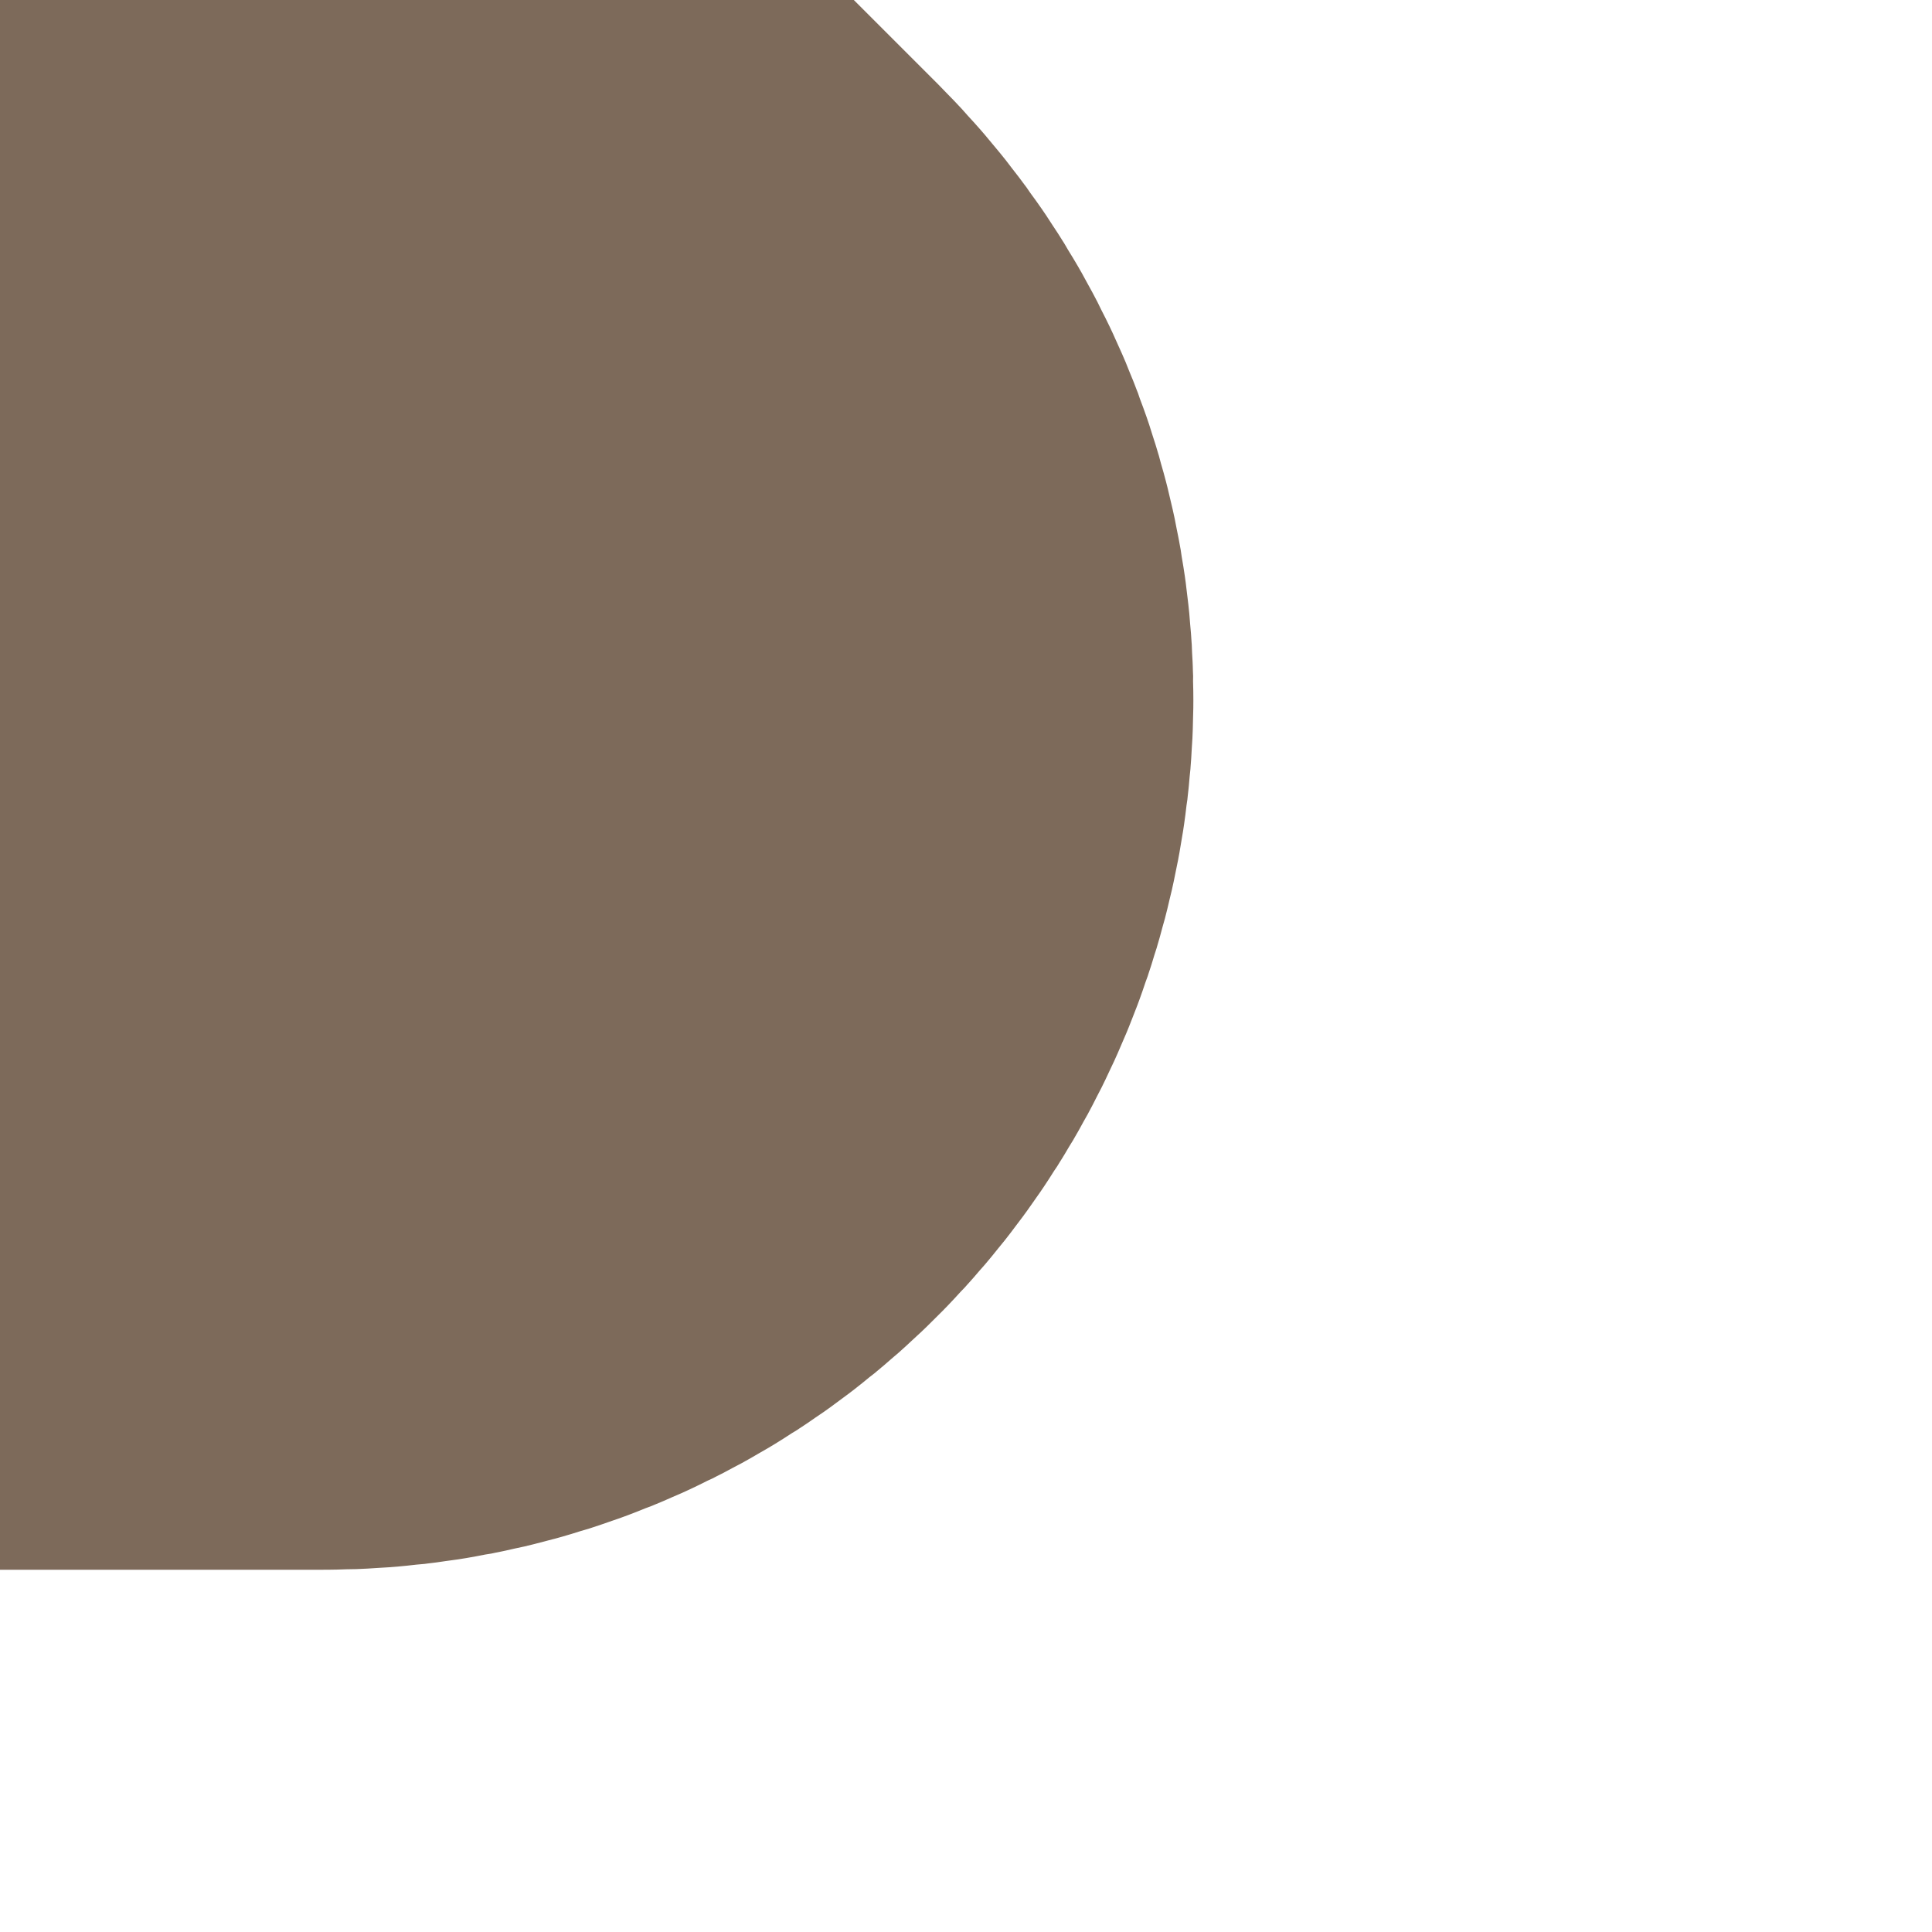 <?xml version="1.0" encoding="UTF-8"?><svg id="Layer_1" xmlns="http://www.w3.org/2000/svg" xmlns:xlink="http://www.w3.org/1999/xlink" viewBox="0 0 64 64"><defs><style>.cls-1,.cls-2{fill:none;}.cls-2{stroke:#7d6a5a;stroke-linecap:round;stroke-miterlimit:10;stroke-width:40px;}.cls-3{clip-path:url(#clippath-1);}.cls-4{clip-path:url(#clippath-3);}.cls-5{clip-path:url(#clippath-4);}.cls-6{clip-path:url(#clippath-2);}.cls-7{fill:#7d6a5a;fill-rule:evenodd;}.cls-8{clip-path:url(#clippath);}</style><clipPath id="clippath"><rect class="cls-1" x="64" y="64" width="64" height="64" transform="translate(192 0) rotate(90)"/></clipPath><clipPath id="clippath-1"><rect class="cls-1" x="0" y="0" width="64" height="64" transform="translate(0 64) rotate(-90)"/></clipPath><clipPath id="clippath-2"><rect class="cls-1" x="-64" y="0" width="64" height="64" transform="translate(-64 0) rotate(-90)"/></clipPath><clipPath id="clippath-3"><rect class="cls-1" x="0" y="-64" width="64" height="64" transform="translate(0 -64) rotate(90)"/></clipPath><clipPath id="clippath-4"><rect class="cls-1" x="-64" y="-64" width="64" height="64" transform="translate(-64 0) rotate(90)"/></clipPath></defs><g class="cls-8"><path class="cls-7" d="M49.86,78.14c22.36,22.36,64,64,64,64l28.28-28.28s-41.64-41.64-64-64"/></g><g class="cls-3"><path class="cls-2" d="M0,32h10.69c7.86,0,11.8-9.51,6.24-15.07L0,0"/></g><g class="cls-6"><path class="cls-2" d="M0,32h-10.69c-7.86,0-11.8-9.51-6.24-15.07L0,0"/></g><g class="cls-4"><path class="cls-2" d="M0-32h10.69c7.86,0,11.8,9.51,6.24,15.07L0,0"/></g><g class="cls-5"><path class="cls-2" d="M0-32h-10.69c-7.86,0-11.8,9.51-6.24,15.07L0,0"/></g></svg>